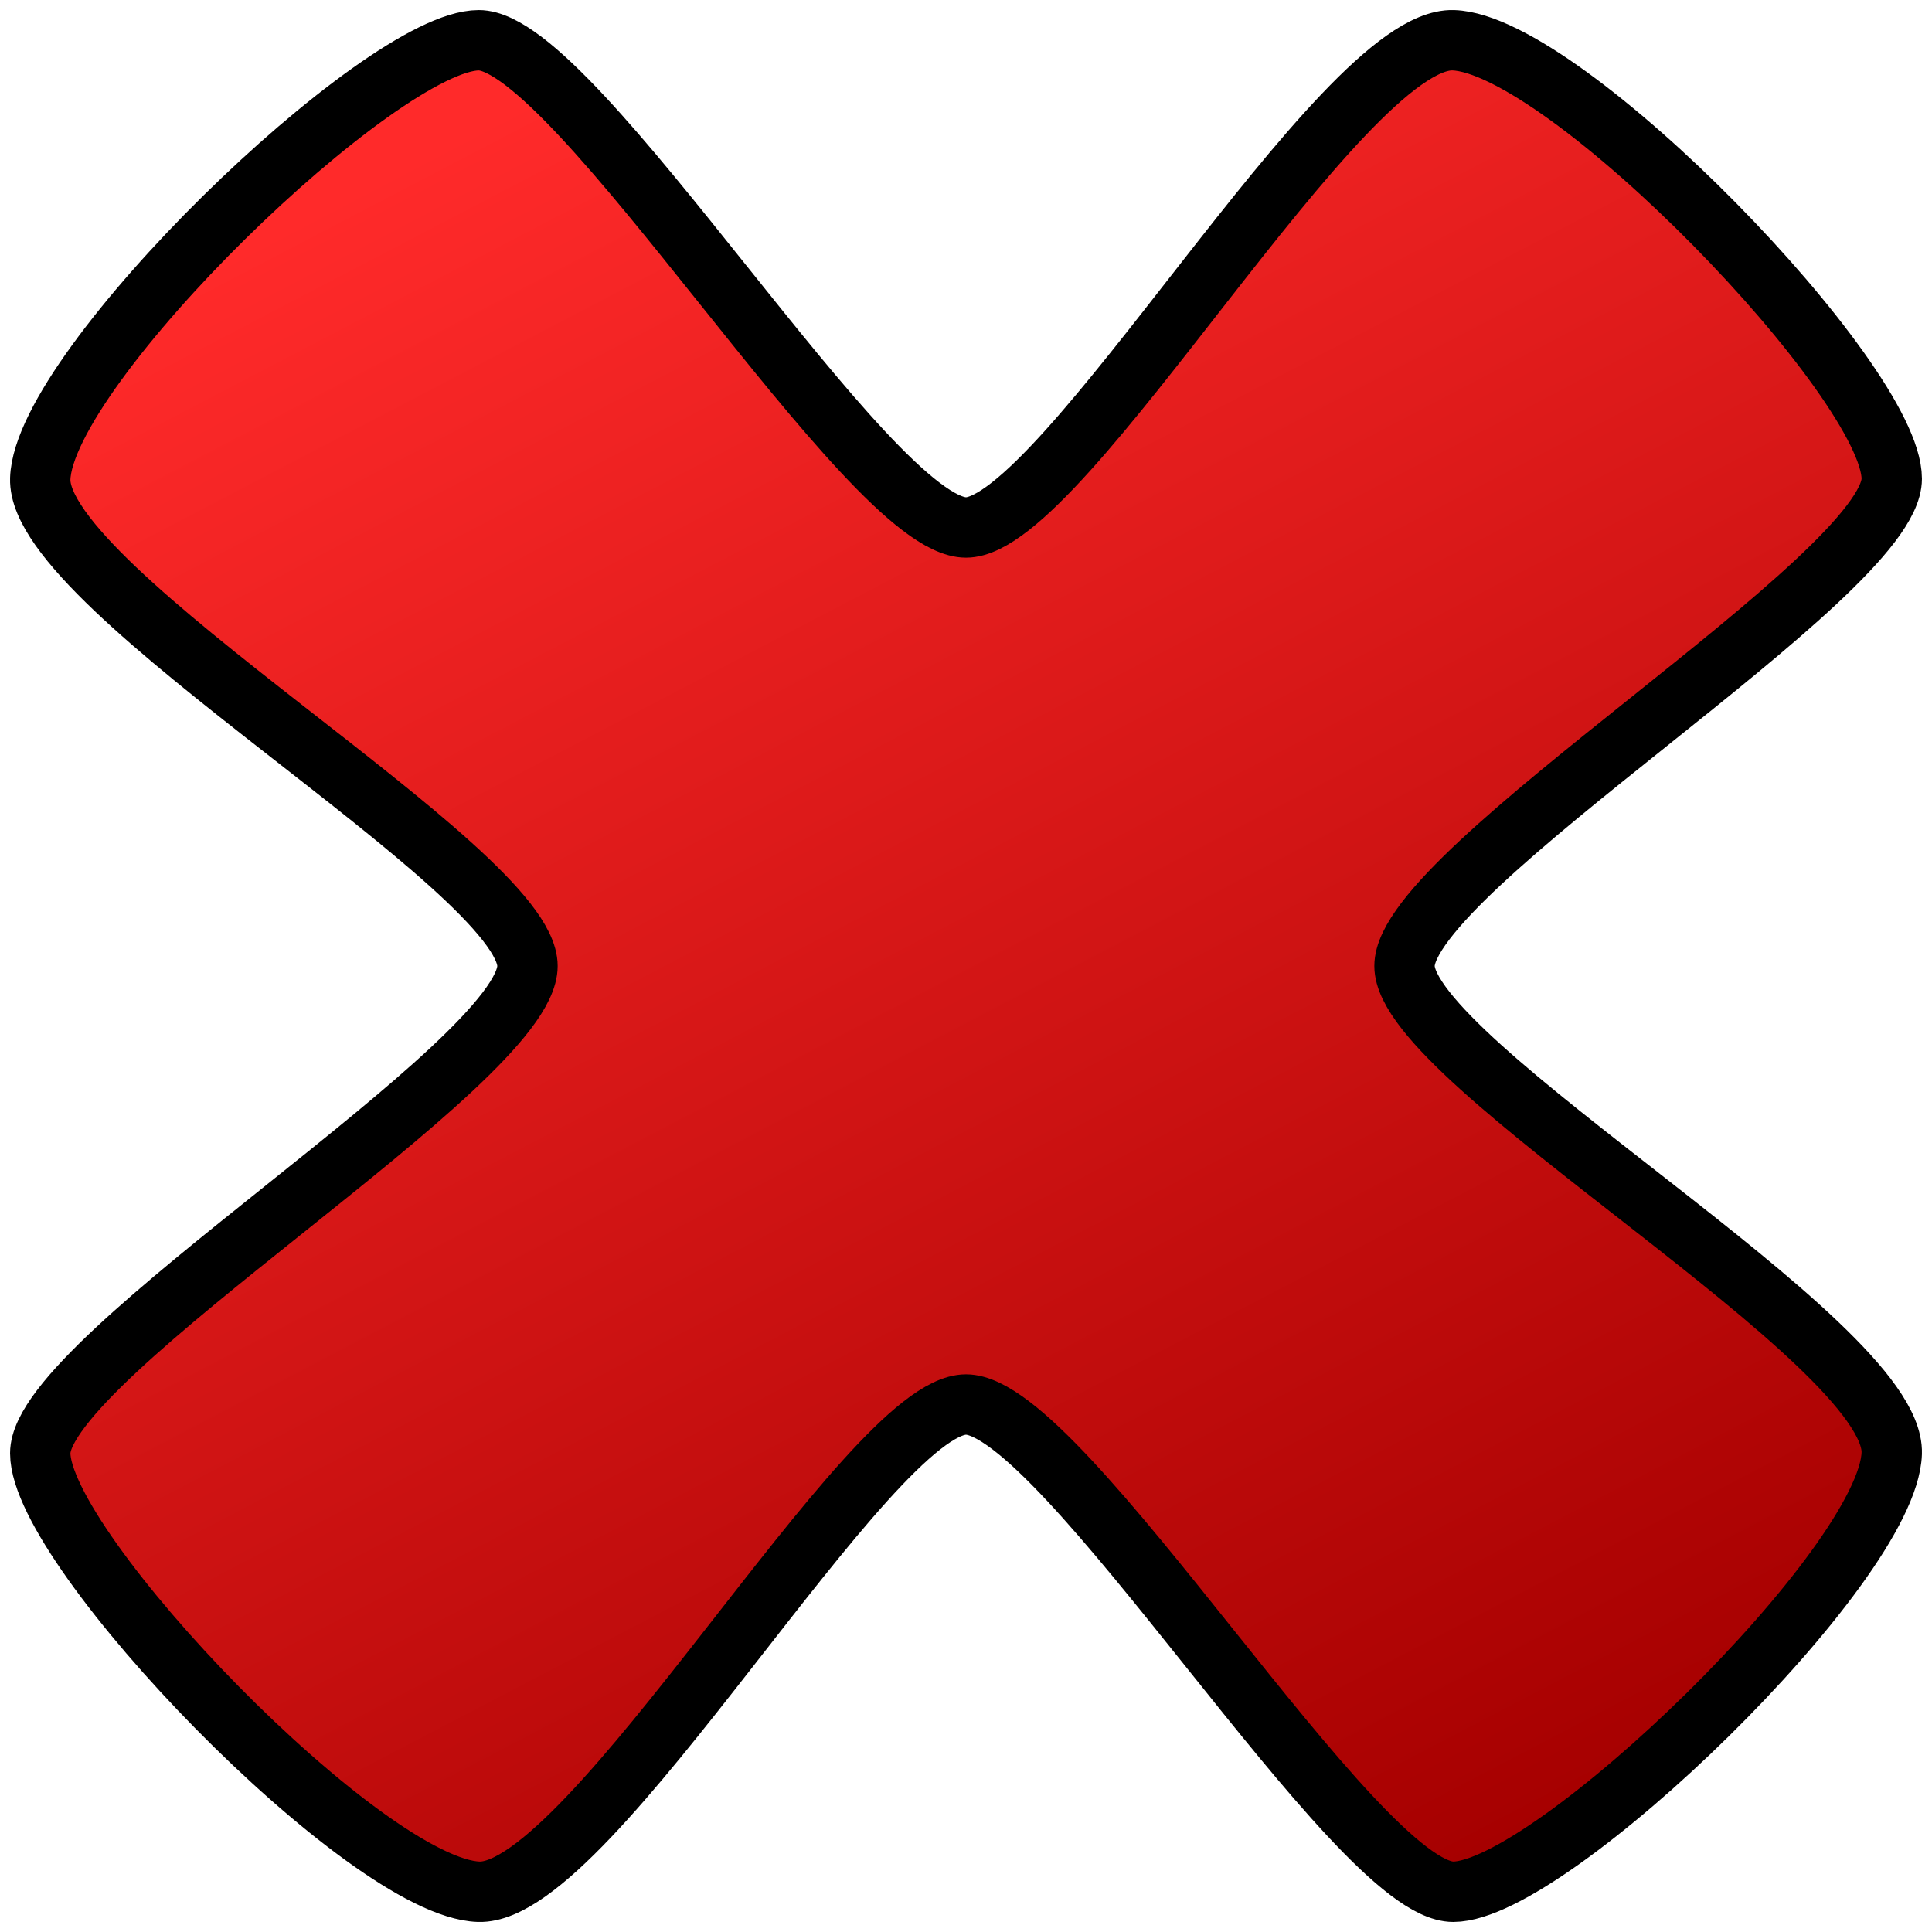 <?xml version="1.0" encoding="UTF-8" standalone="no"?>
<!-- Created with Inkscape (http://www.inkscape.org/) -->

<svg
   xmlns:dc="http://purl.org/dc/elements/1.1/"
   xmlns:cc="http://creativecommons.org/ns#"
   xmlns:rdf="http://www.w3.org/1999/02/22-rdf-syntax-ns#"
   xmlns:svg="http://www.w3.org/2000/svg"
   xmlns="http://www.w3.org/2000/svg"
   xmlns:xlink="http://www.w3.org/1999/xlink"
   xmlns:sodipodi="http://sodipodi.sourceforge.net/DTD/sodipodi-0.dtd"
   xmlns:inkscape="http://www.inkscape.org/namespaces/inkscape"
   width="48"
   height="48"
   id="svg6430"
   version="1.1"
   inkscape:version="0.91 r13725"
   sodipodi:docname="close.svg">
  <defs
     id="defs6432">
    <linearGradient
       id="linearGradient3913">
      <stop
         style="stop-color:#ff2a2a;stop-opacity:1"
         offset="0"
         id="stop3915" />
      <stop
         style="stop-color:#a60000;stop-opacity:1"
         offset="1"
         id="stop3917" />
    </linearGradient>
    <linearGradient
       inkscape:collect="always"
       xlink:href="#linearGradient3913"
       id="linearGradient3919"
       x1="14.913"
       y1="1014.188"
       x2="33.913"
       y2="1050.536"
       gradientUnits="userSpaceOnUse"
       gradientTransform="matrix(1.211,0,0,1.211,-5.053,-221.339)" />
  </defs>
  <sodipodi:namedview
     id="base"
     pagecolor="#ffffff"
     bordercolor="#666666"
     borderopacity="1.0"
     inkscape:pageopacity="0.0"
     inkscape:pageshadow="2"
     inkscape:zoom="10.510417"
     inkscape:cx="2.0455927"
     inkscape:cy="25.516035"
     inkscape:document-units="px"
     inkscape:current-layer="layer1"
     showgrid="true"
     inkscape:window-width="1920"
     inkscape:window-height="986"
     inkscape:window-x="0"
     inkscape:window-y="27"
     inkscape:window-maximized="1">
    <inkscape:grid
       empspacing="5"
       visible="true"
       enabled="true"
       snapvisiblegridlinesonly="true"
       type="xygrid"
       id="grid6438" />
  </sodipodi:namedview>
  <g
     inkscape:label="Layer 1"
     inkscape:groupmode="layer"
     id="layer1"
     transform="translate(0,-1004.362)">
    <path
       id="path3841-0-4"
       style="fill:url(#linearGradient3919);fill-opacity:1;stroke:#000000;stroke-width:1.5;stroke-linecap:round;stroke-linejoin:round;stroke-miterlimit:4;stroke-opacity:1;stroke-dasharray:none"
       d="m 24,1017.467 c -2.421,0 -9.684,-12.105 -12.105,-12.105 -2.421,0 -10.809,8.102 -10.895,10.895 -0.086,2.793 12.105,9.684 12.105,12.105 0,2.421 -12.105,9.684 -12.105,12.105 0,2.421 8.102,10.809 10.895,10.895 2.793,0.086 9.684,-12.105 12.105,-12.105 2.421,0 9.684,12.105 12.105,12.105 2.421,0 10.809,-8.102 10.895,-10.895 0.086,-2.793 -12.105,-9.684 -12.105,-12.105 0,-2.421 12.105,-9.684 12.105,-12.105 0,-2.421 -8.102,-10.809 -10.895,-10.895 -2.793,-0.086 -9.684,12.105 -12.105,12.105"
       inkscape:connector-curvature="0"
       sodipodi:nodetypes="czccsccsccszc" />
  </g>
</svg>
